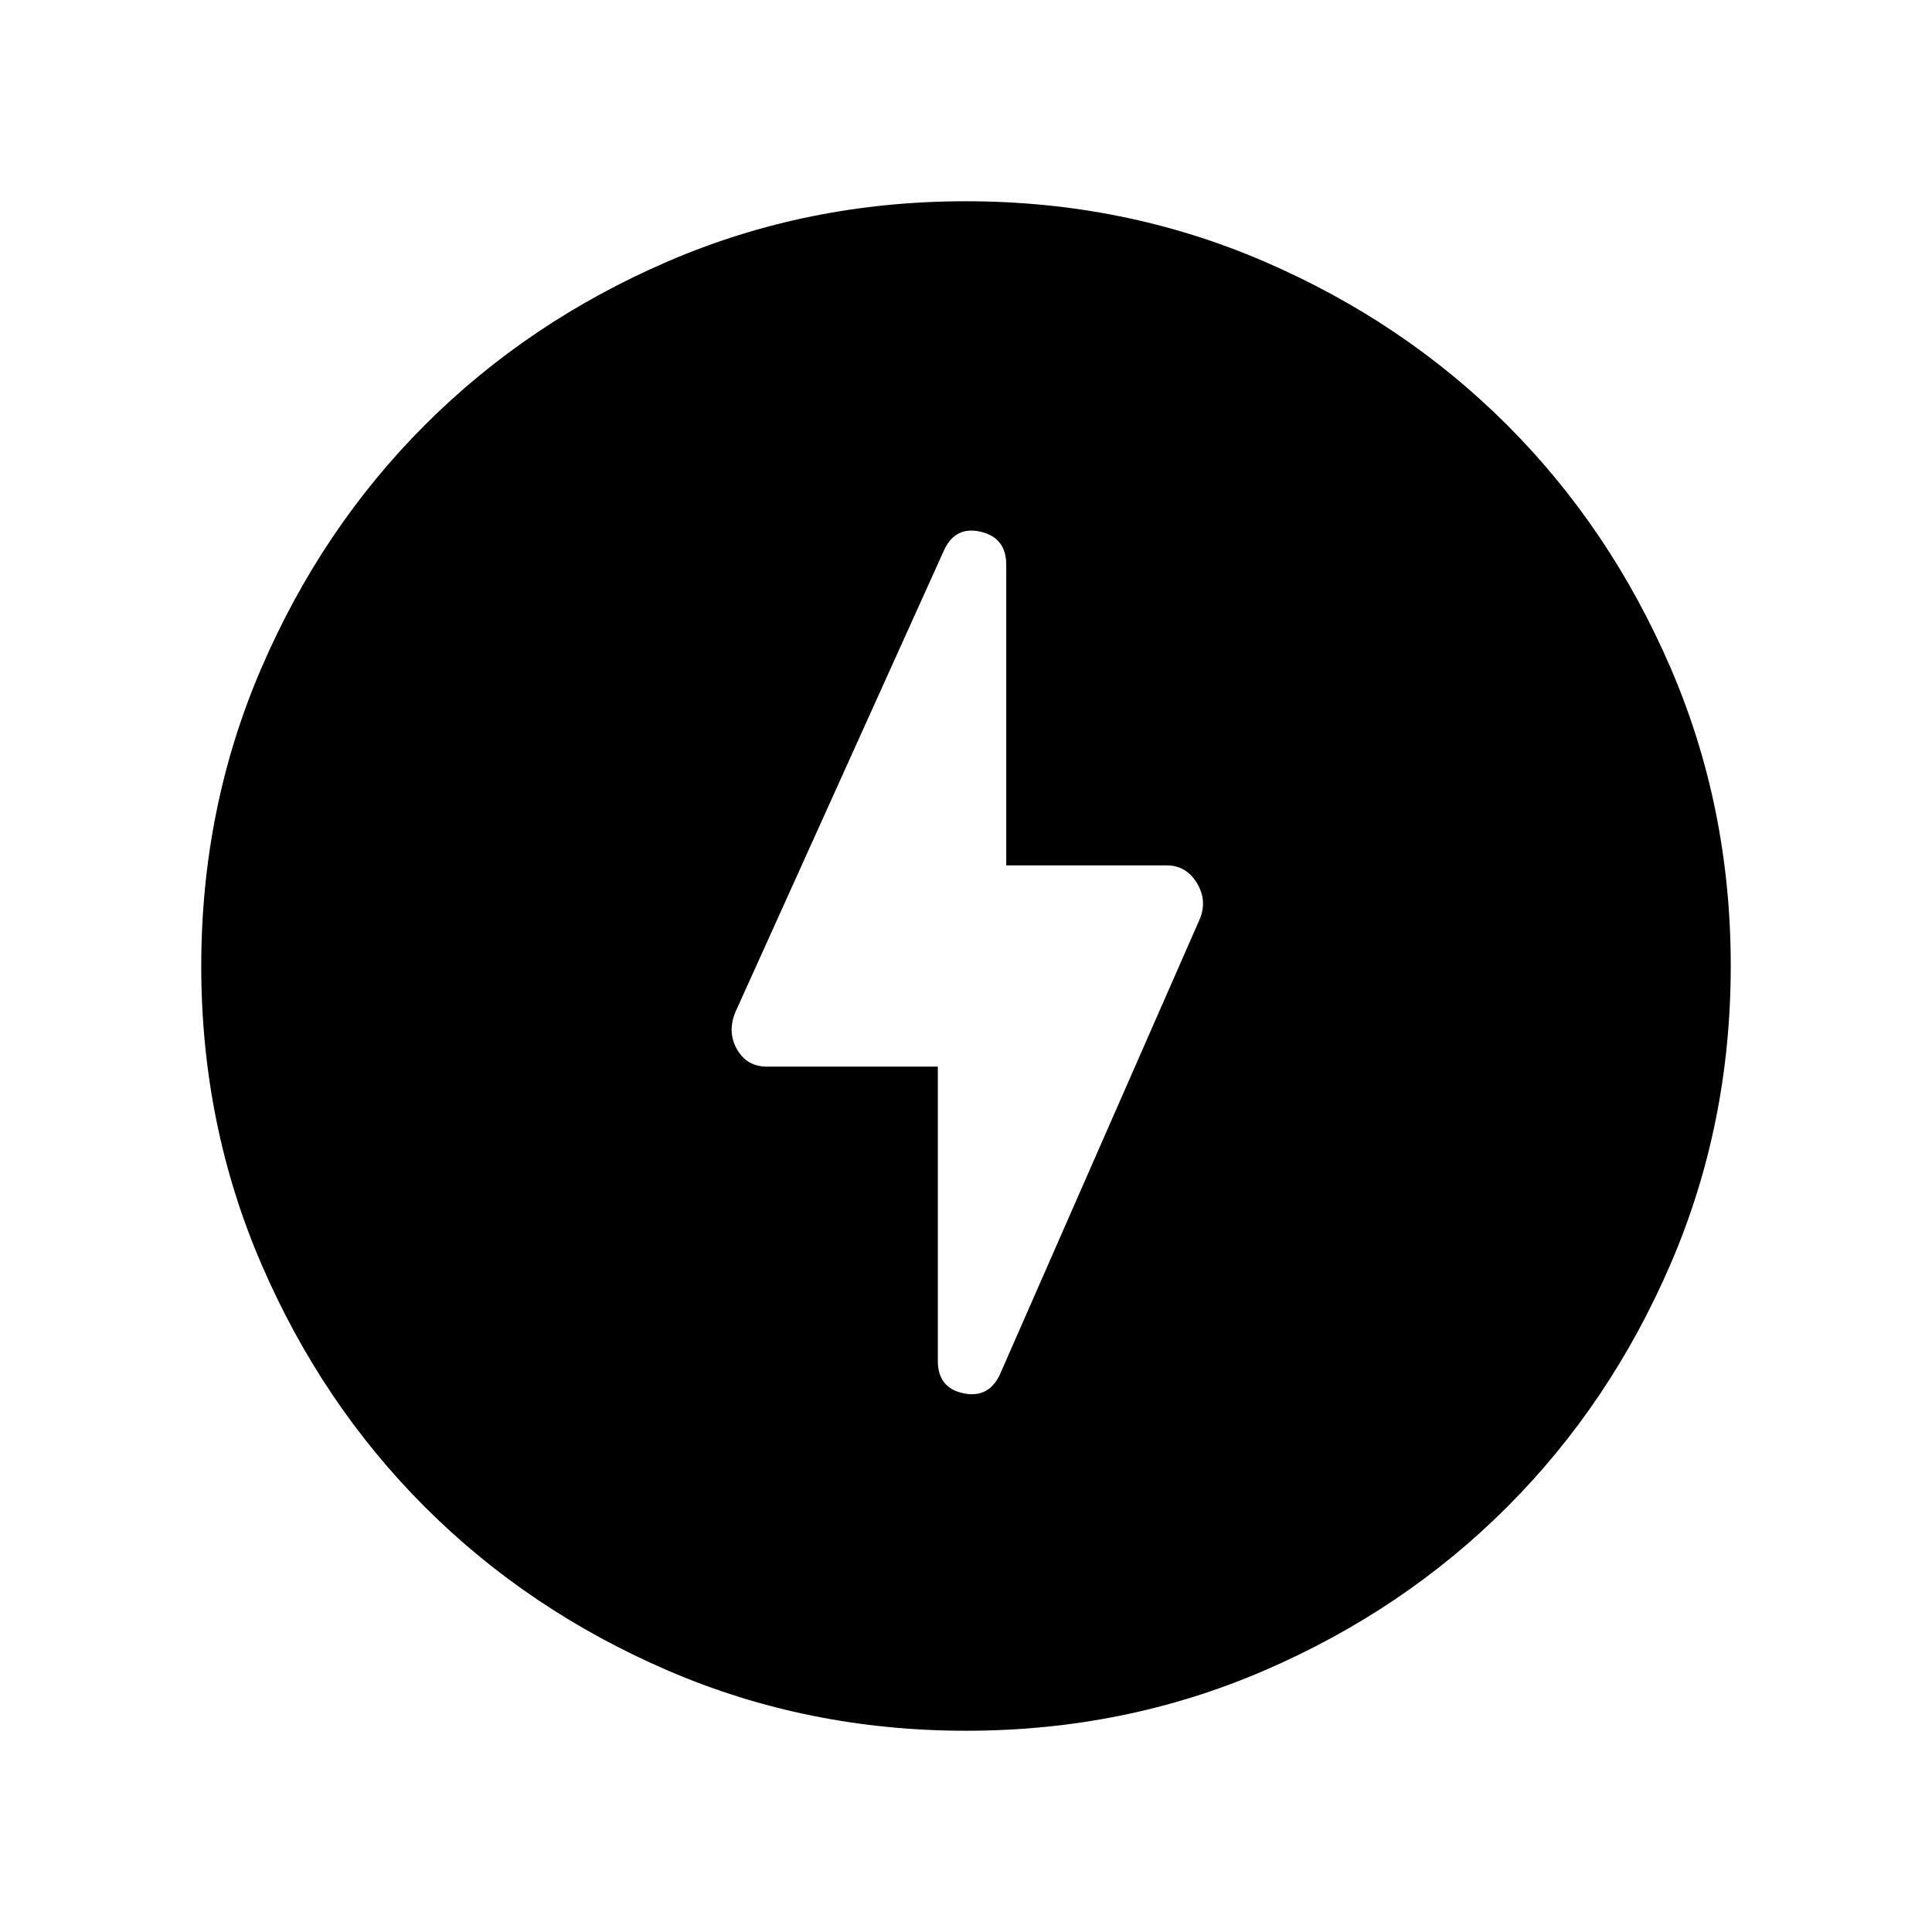 <svg xmlns="http://www.w3.org/2000/svg" height="24" viewBox="0 -960 960 960" width="24"><path d="M480.067-100.001q-78.836 0-148.204-29.92-69.369-29.92-120.682-81.21-51.314-51.291-81.247-120.629-29.933-69.337-29.933-148.173t29.92-148.204q29.92-69.369 81.21-120.682 51.291-51.314 120.629-81.247 69.337-29.933 148.173-29.933t148.204 29.92q69.369 29.92 120.682 81.21 51.314 51.291 81.247 120.629 29.933 69.337 29.933 148.173t-29.92 148.204q-29.92 69.369-81.21 120.682-51.291 51.314-120.629 81.247-69.337 29.933-148.173 29.933Zm-14.066-330v146.232q0 13.307 12.5 16.038Q491-265 496.693-276.693l99.459-226.614q3.847-9.231-1.451-17.962-5.298-8.73-15.01-8.73h-79.692v-149.386q0-13.307-12.5-16.346-12.499-3.038-18.192 8.654L365.232-456.693q-3.846 9.846 1.077 18.269 4.923 8.423 14.769 8.423h84.923Z"/></svg>